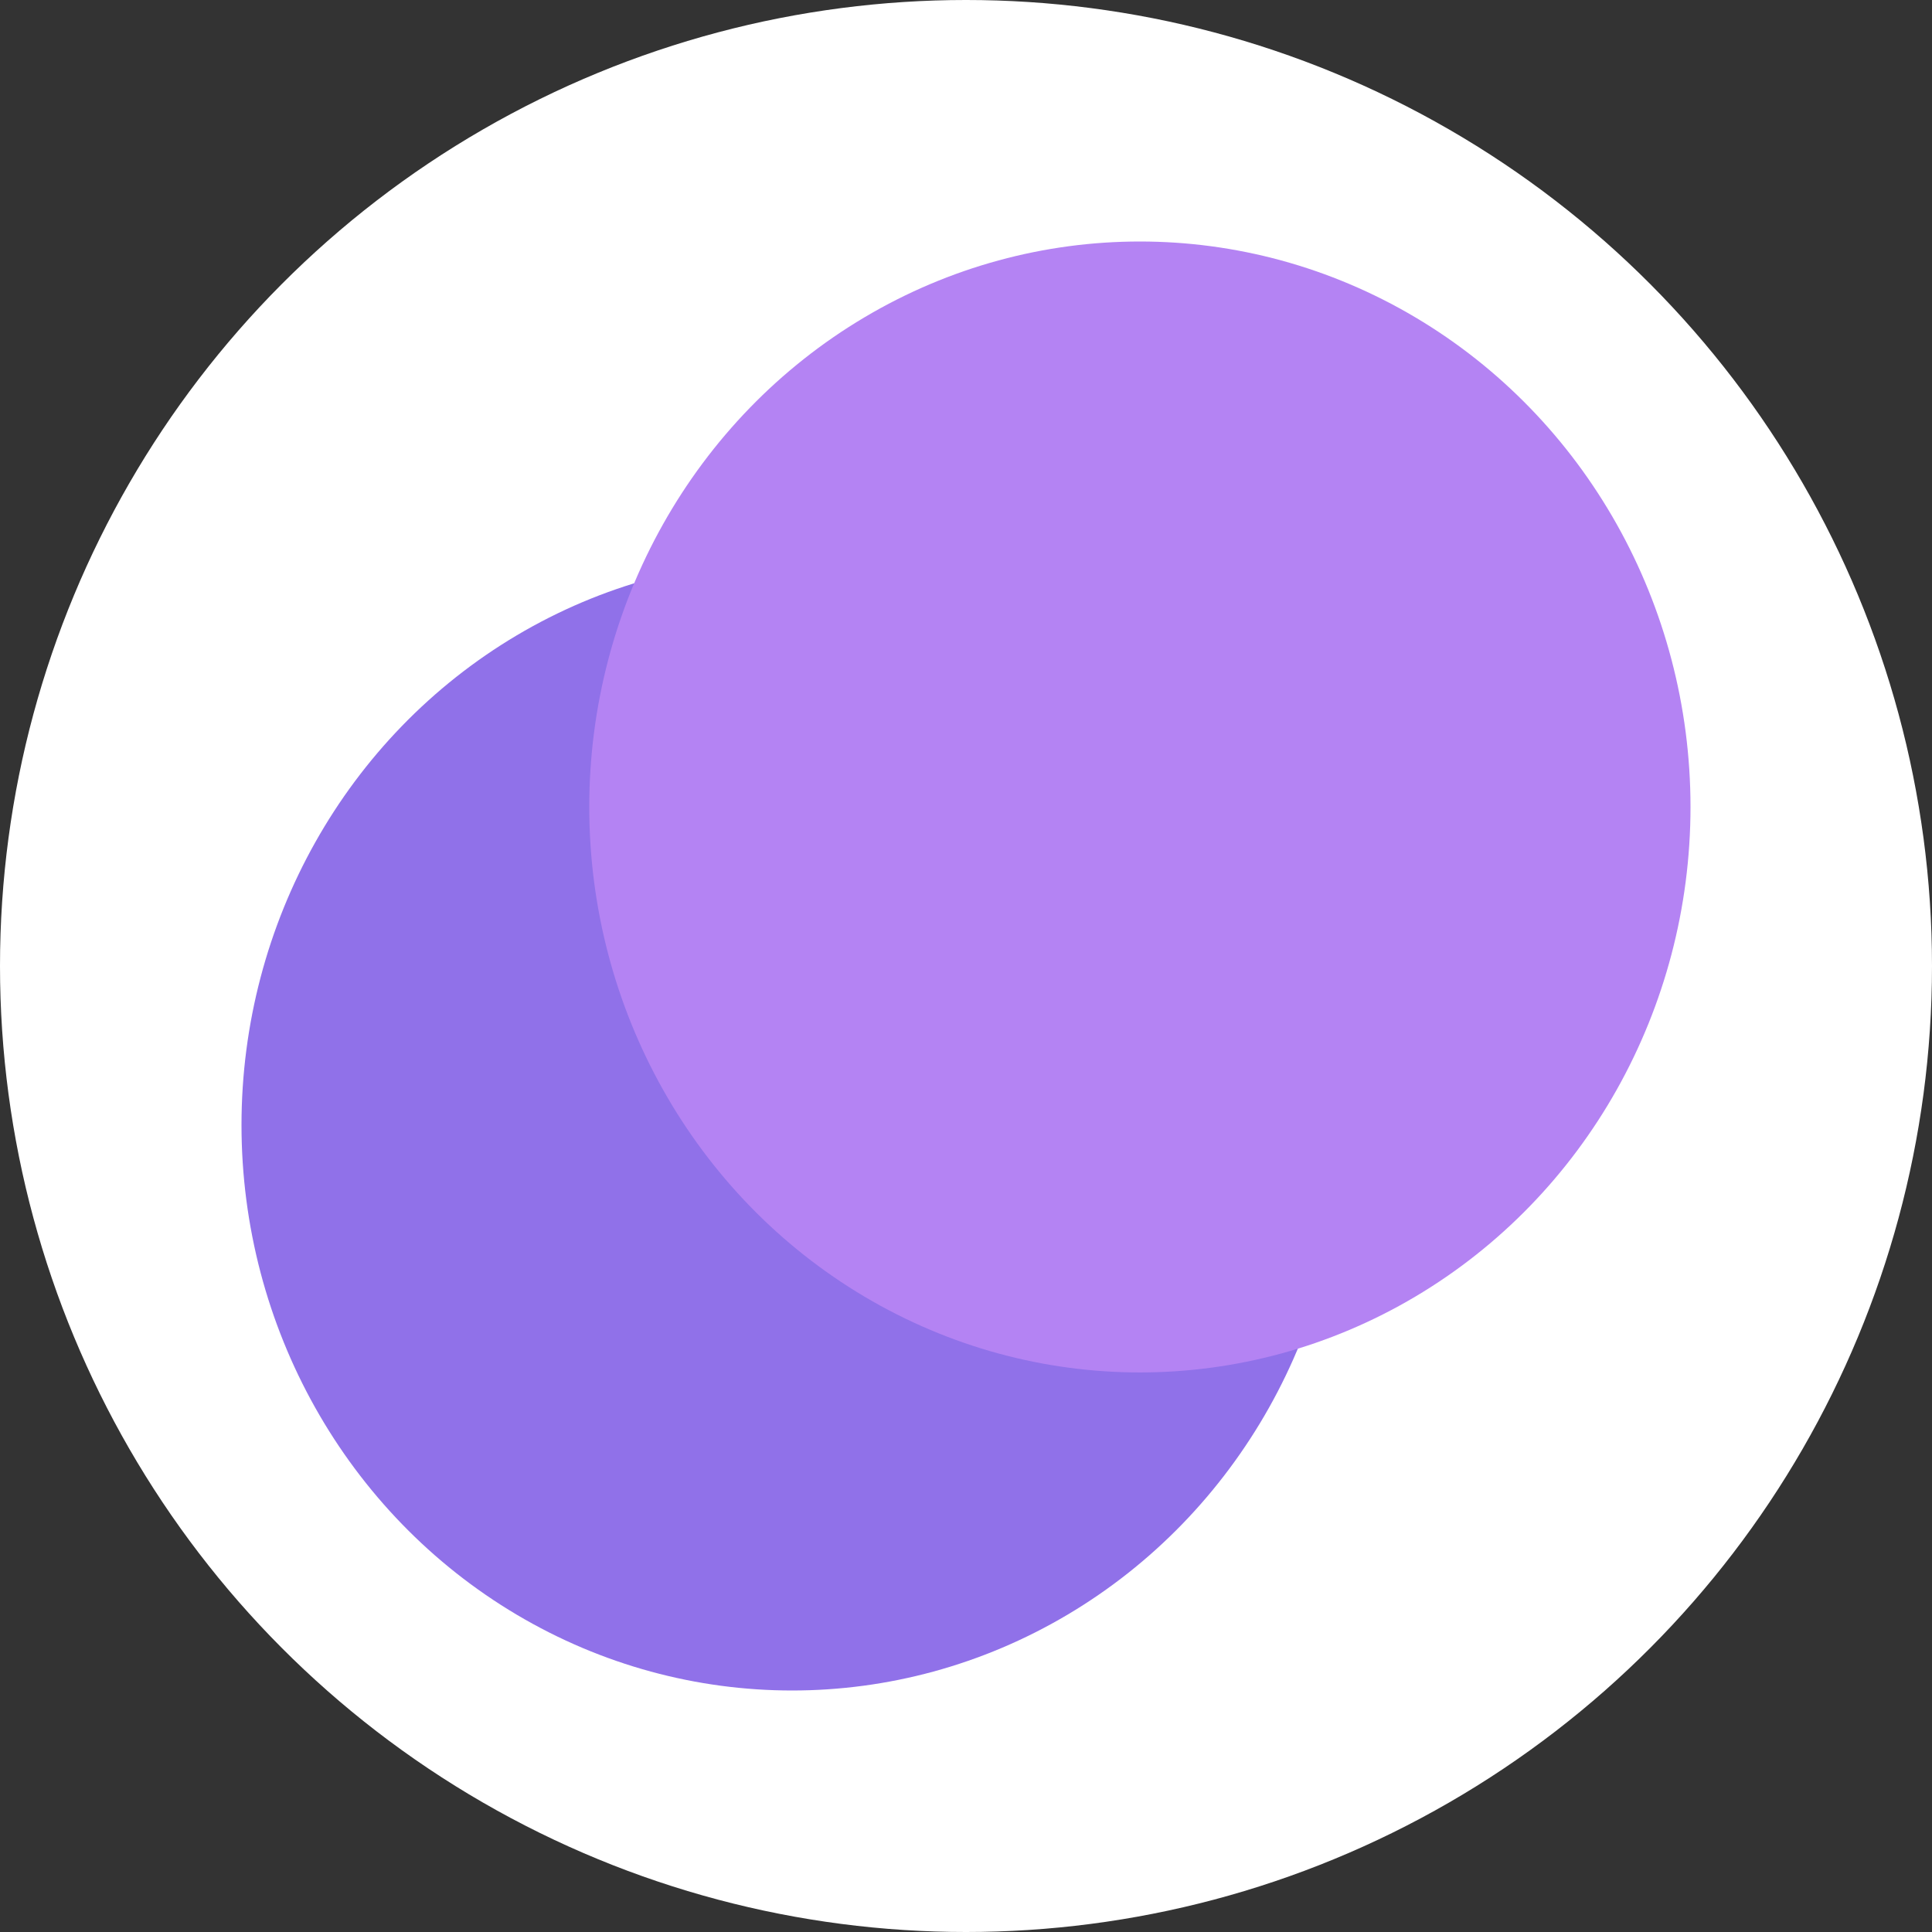 <svg width="32" height="32" viewBox="0 0 32 32" fill="none" xmlns="http://www.w3.org/2000/svg">
<rect x="0" y="0" width="32" height="32" fill="#333333" stroke="none"/>
<circle cx="16" cy="16" r="16" fill="white"/>
<ellipse cx="13.12" cy="18.634" rx="9.12" ry="9.366" fill="#9071E9"/>
<ellipse cx="18.88" cy="13.366" rx="9.12" ry="9.366" fill="#B483F3"/>
</svg>
